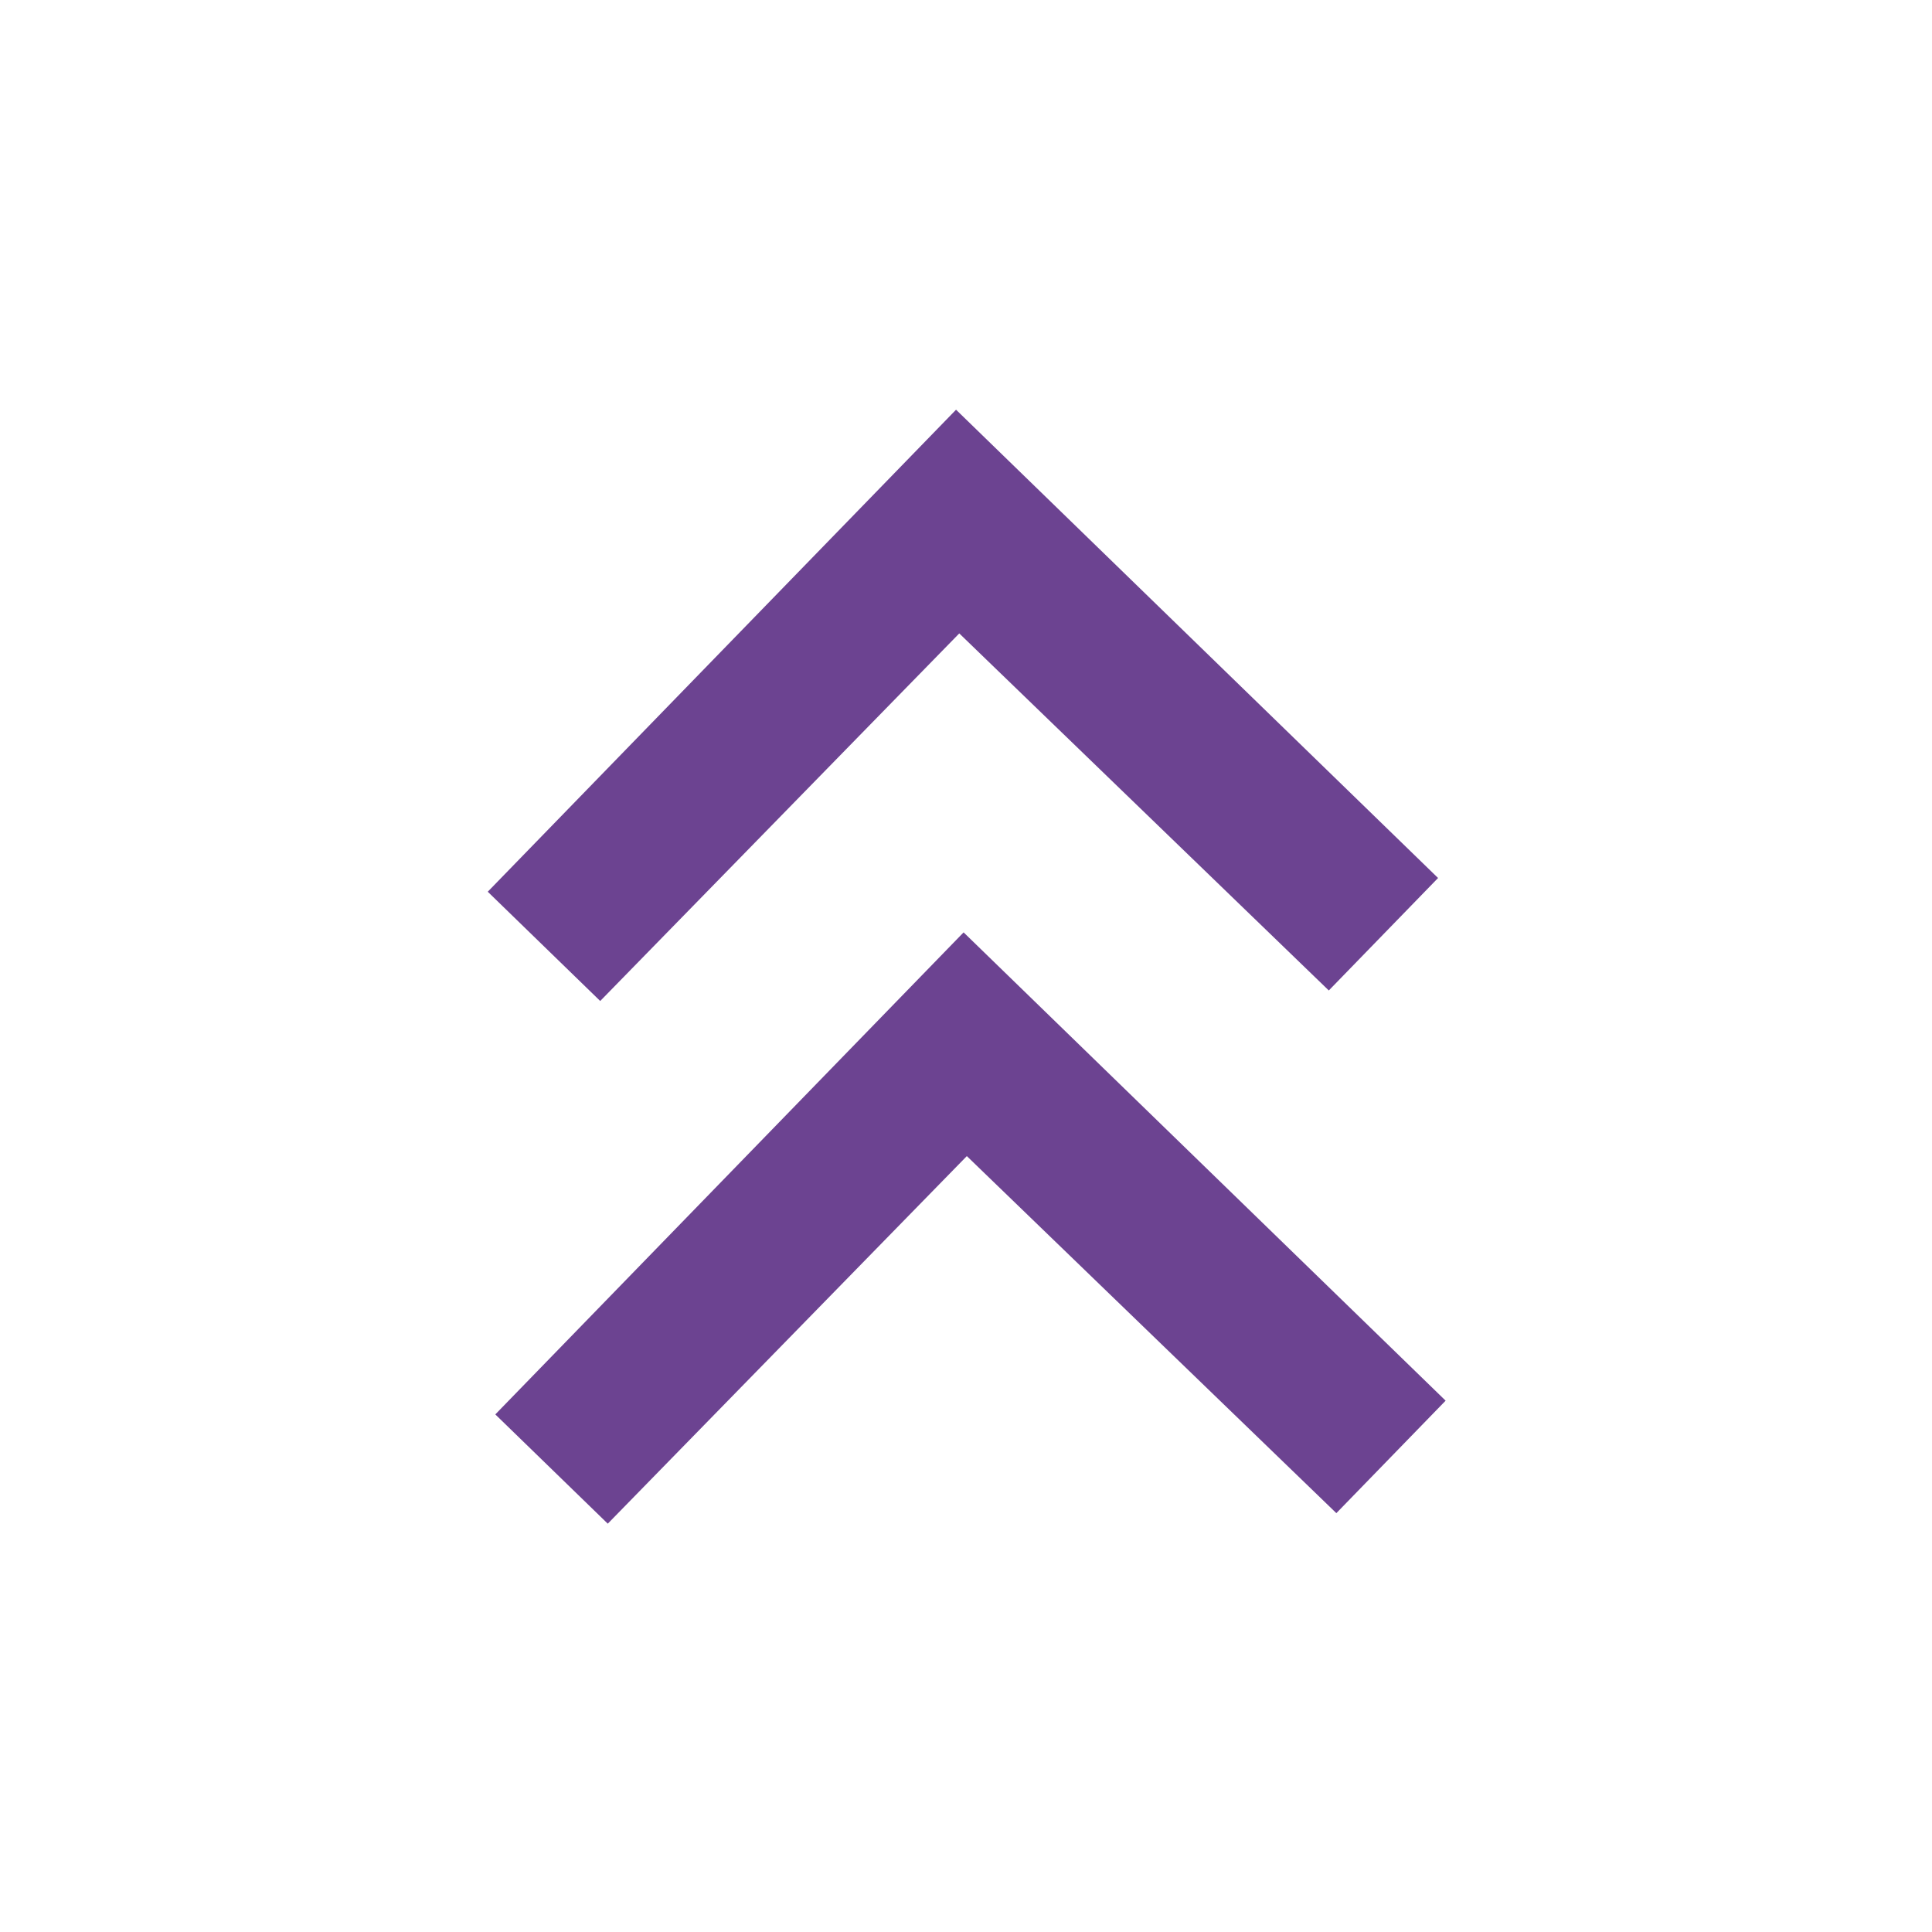<svg width="124" height="124" viewBox="0 0 124 124" fill="none" xmlns="http://www.w3.org/2000/svg">
<path d="M62.053 74.201L39.008 97.793L31.79 90.78L61.846 59.842L92.783 89.898L85.77 97.117L62.053 74.201ZM61.568 40.654L38.523 64.246L31.305 57.233L61.361 26.296L92.298 56.352L85.285 63.571L61.568 40.654Z" fill="#6C4391"/>
</svg>
